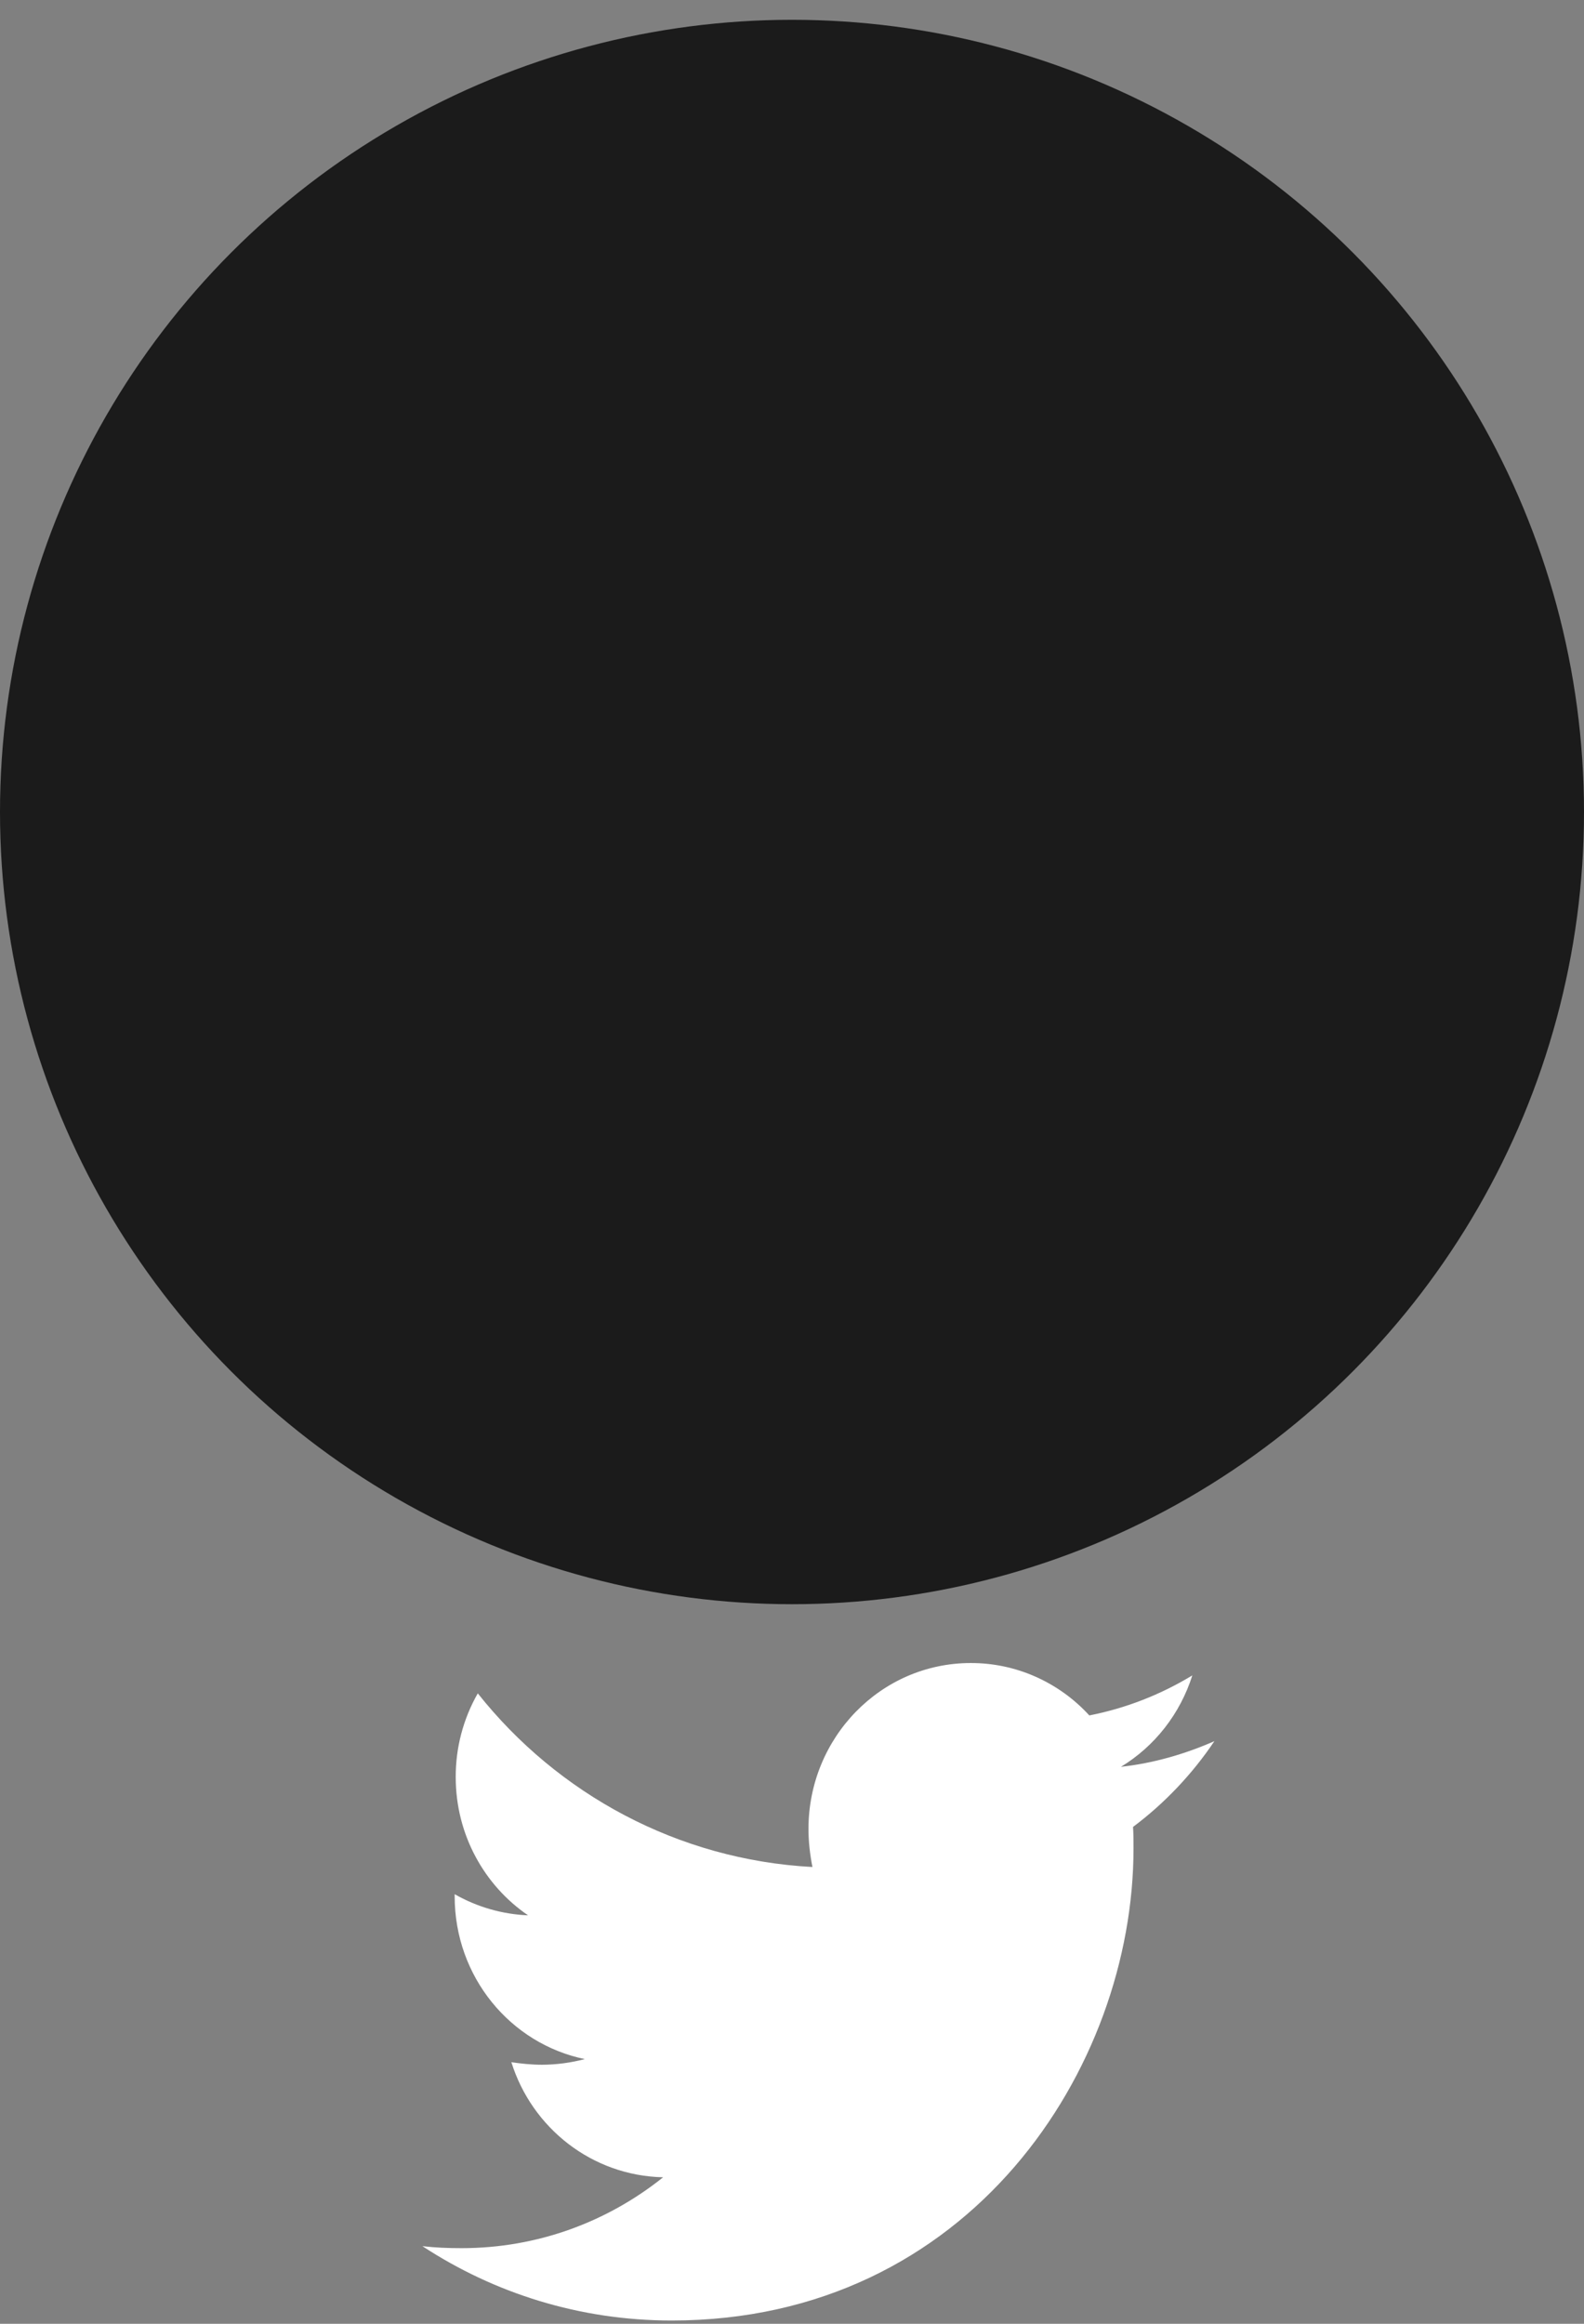 <svg width="30" height="44" viewBox="0 0 30 44" fill="none" xmlns="http://www.w3.org/2000/svg">
<rect x="0" y="0" width="30" height="44" fill="#808080" stroke="none"/>
<circle cx="15" cy="15.375" r="15" fill="#1B1B1B"/>
<path d="M23 32.968C22.448 33.211 21.848 33.386 21.23 33.454C21.872 33.064 22.352 32.449 22.582 31.723C21.979 32.089 21.32 32.346 20.631 32.481C20.344 32.167 19.996 31.917 19.609 31.746C19.223 31.575 18.806 31.488 18.385 31.489C16.682 31.489 15.312 32.9 15.312 34.631C15.312 34.874 15.341 35.117 15.387 35.351C12.837 35.215 10.562 33.969 9.049 32.063C8.774 32.544 8.629 33.092 8.631 33.649C8.631 34.739 9.174 35.701 10.001 36.266C9.513 36.246 9.037 36.109 8.611 35.866V35.905C8.611 37.432 9.667 38.697 11.075 38.988C10.811 39.058 10.539 39.094 10.266 39.095C10.066 39.095 9.877 39.075 9.685 39.047C10.075 40.292 11.209 41.196 12.559 41.226C11.503 42.071 10.179 42.568 8.743 42.568C8.485 42.568 8.247 42.559 8 42.53C9.363 43.423 10.98 43.938 12.721 43.938C18.374 43.938 21.468 39.154 21.468 35.001C21.468 34.864 21.468 34.728 21.459 34.592C22.057 34.145 22.582 33.59 23 32.968Z" fill="white"/>
</svg>

